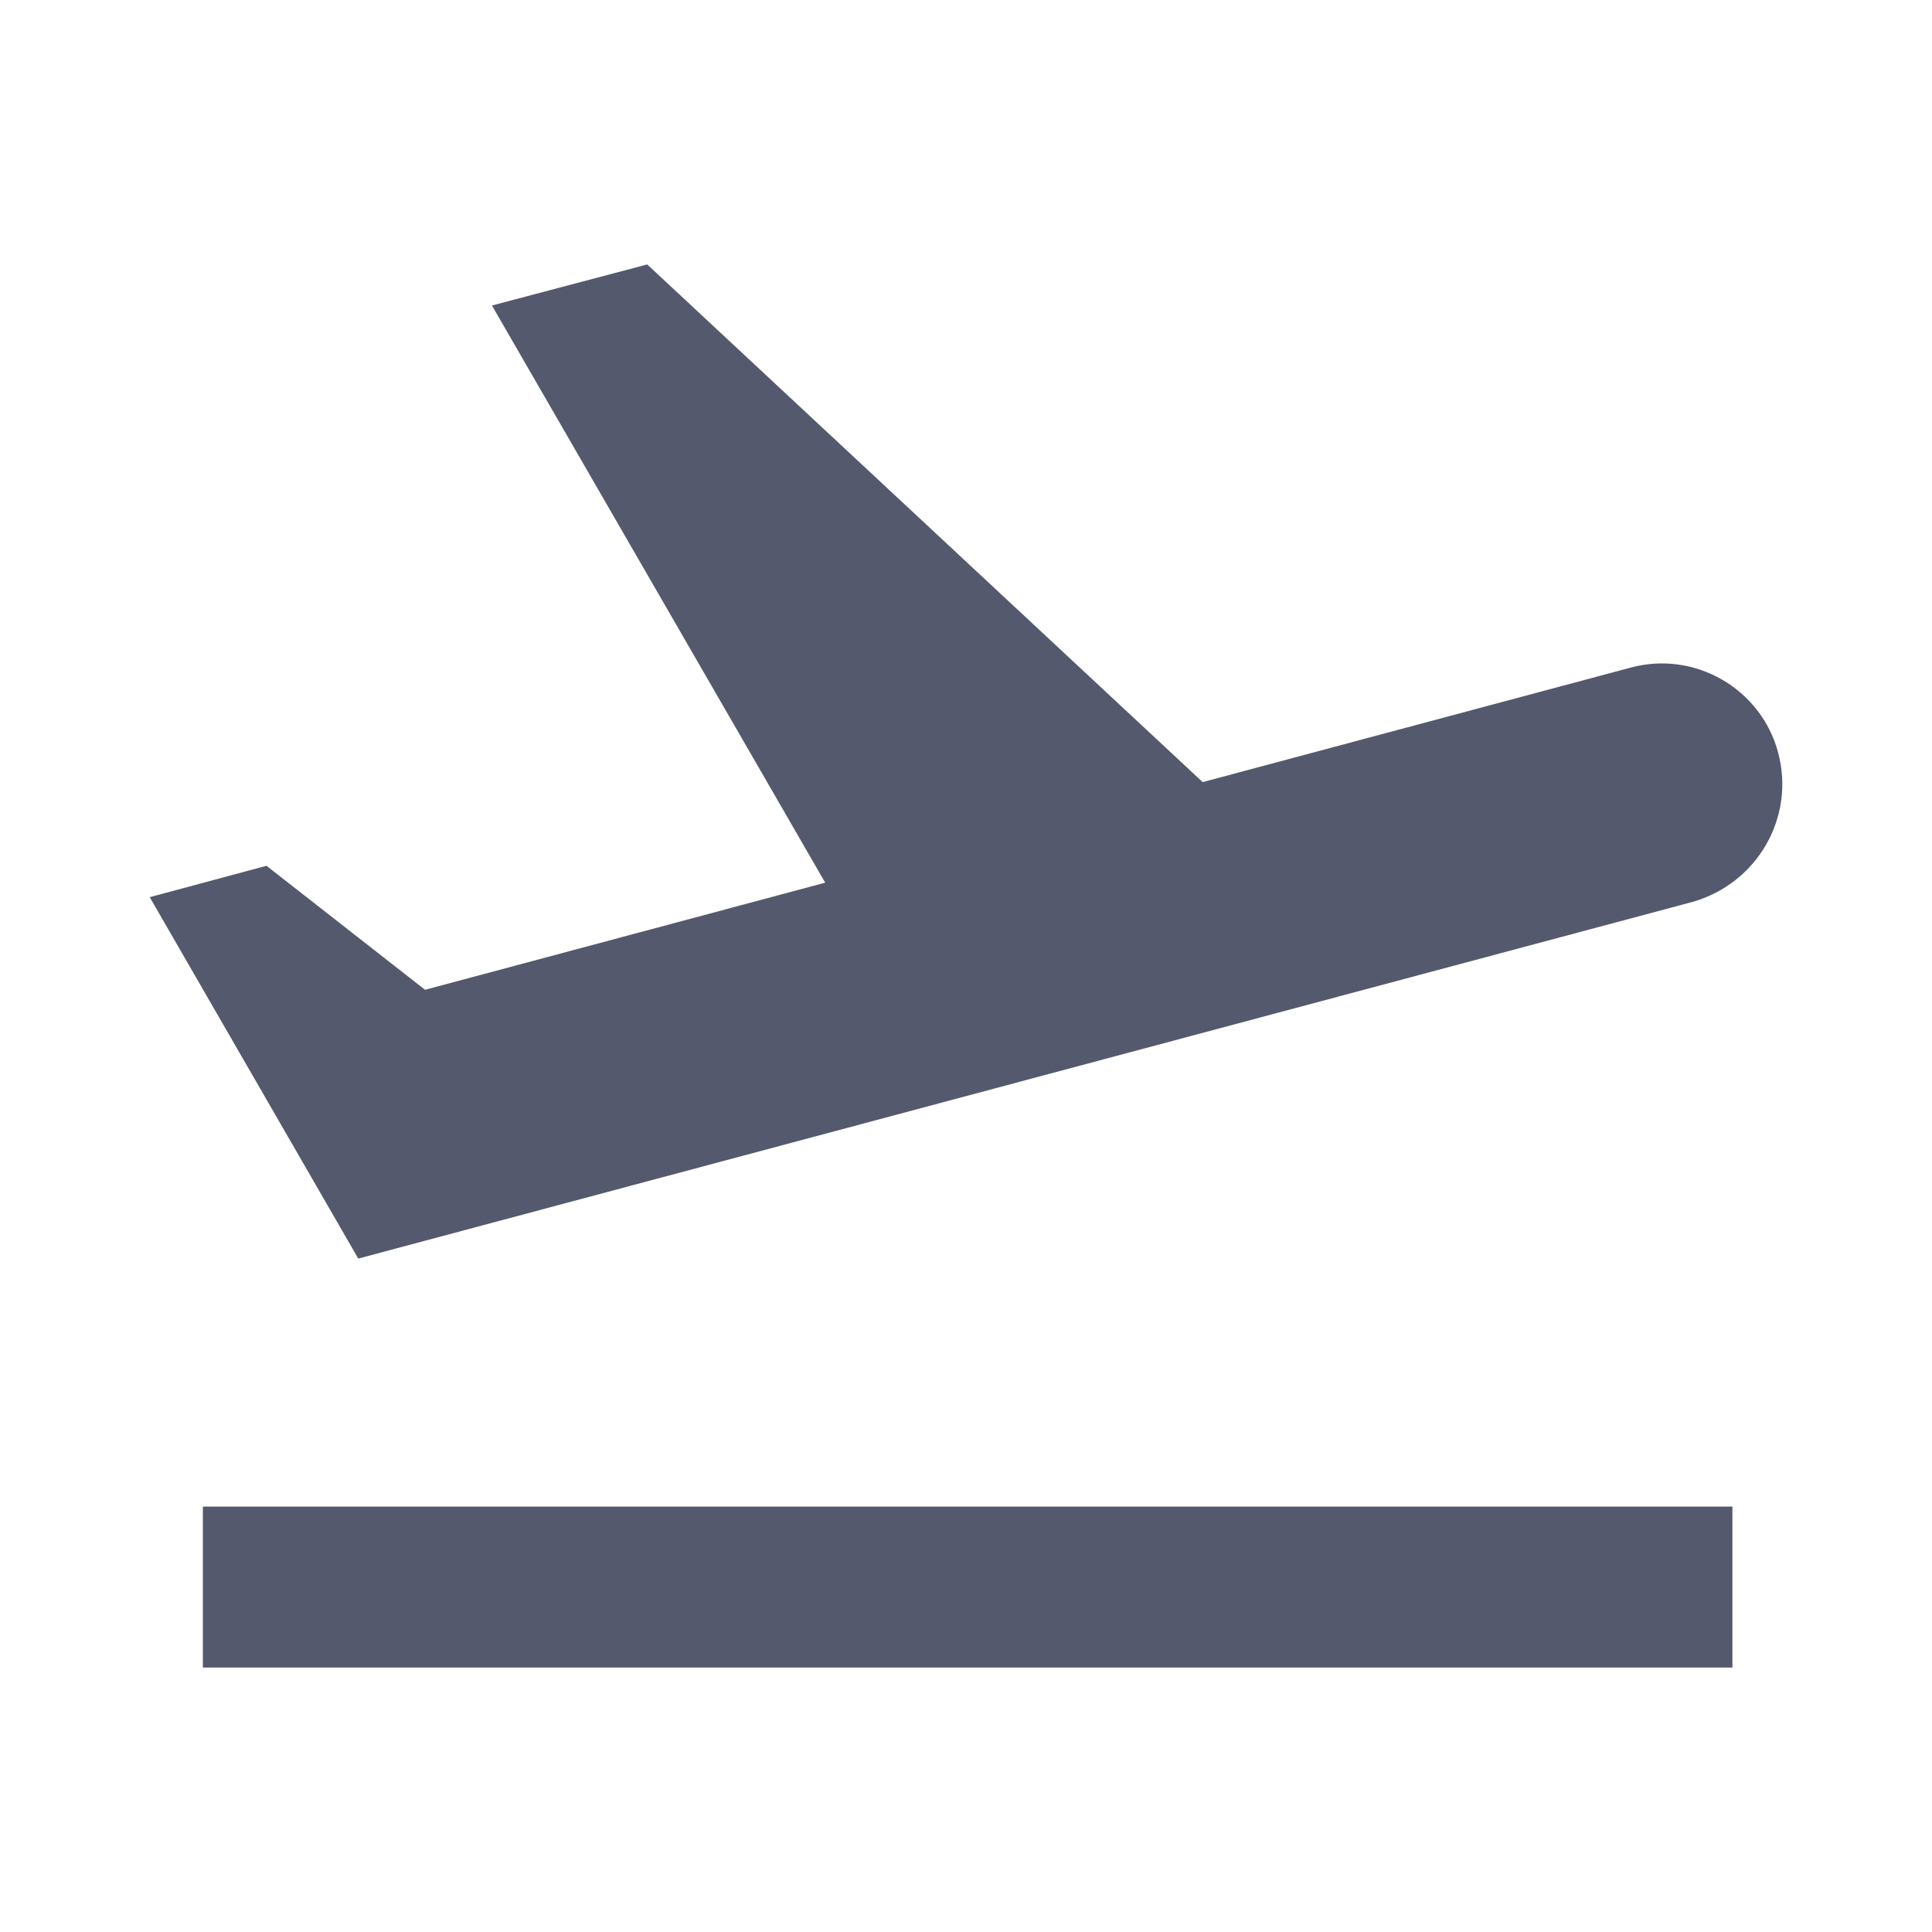 <svg width="16" height="16" viewBox="0 0 16 16" fill="none" xmlns="http://www.w3.org/2000/svg">
<path d="M1.68 12.477H14.347V13.81H1.68V12.477ZM14.727 6.237C14.587 5.703 14.034 5.383 13.5 5.53L9.96 6.477L5.36 2.19L4.074 2.53L6.834 7.31L3.52 8.197L2.207 7.17L1.24 7.43L2.967 10.423L14.014 7.47C14.554 7.317 14.867 6.77 14.727 6.237Z" fill="#55596D"/>
</svg>
